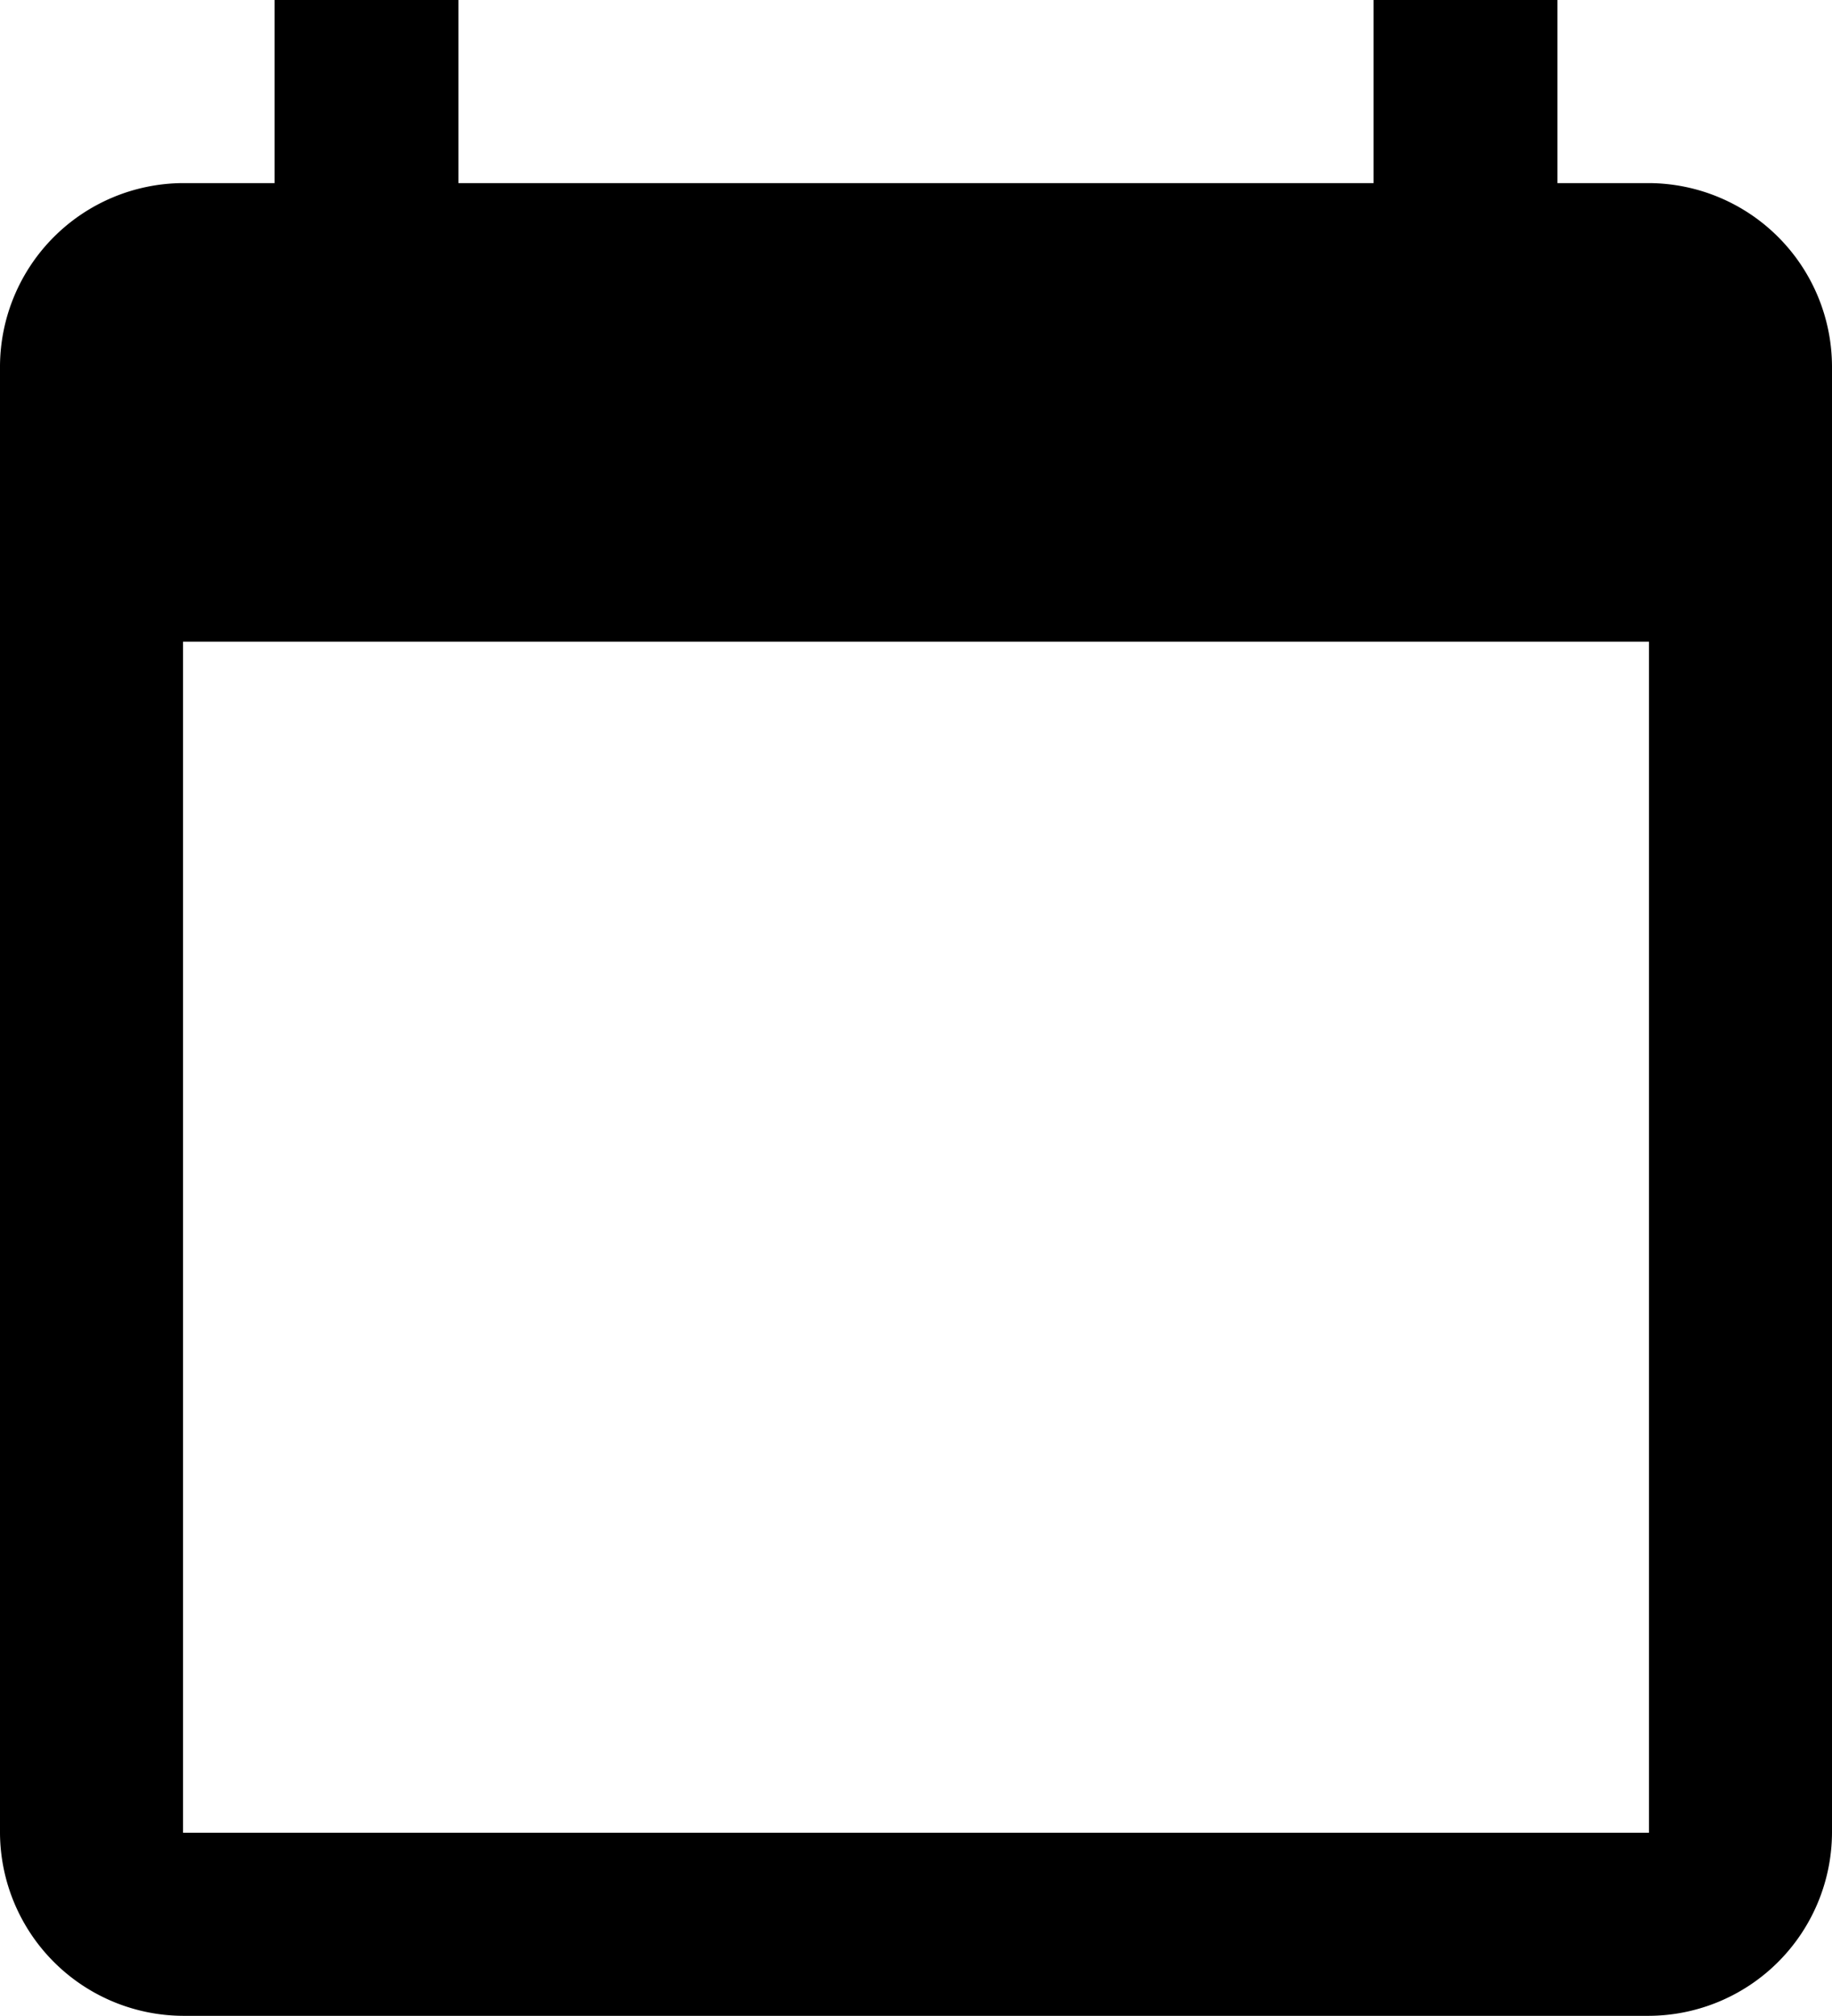 <svg xmlns="http://www.w3.org/2000/svg" width="21.82" height="24" viewBox="0 0 21.82 24"><path d="M20.73,2.18H19.64V0H17.45V2.18H6.55V0H4.36V2.18H3.27A2.19,2.19,0,0,0,1.09,4.36V21.82A2.19,2.19,0,0,0,3.27,24H20.73a2.19,2.19,0,0,0,2.18-2.18V4.36A2.19,2.19,0,0,0,20.73,2.18Zm0,19.64H3.27V7.64H20.73Z" transform="translate(-1.09)"/></svg>